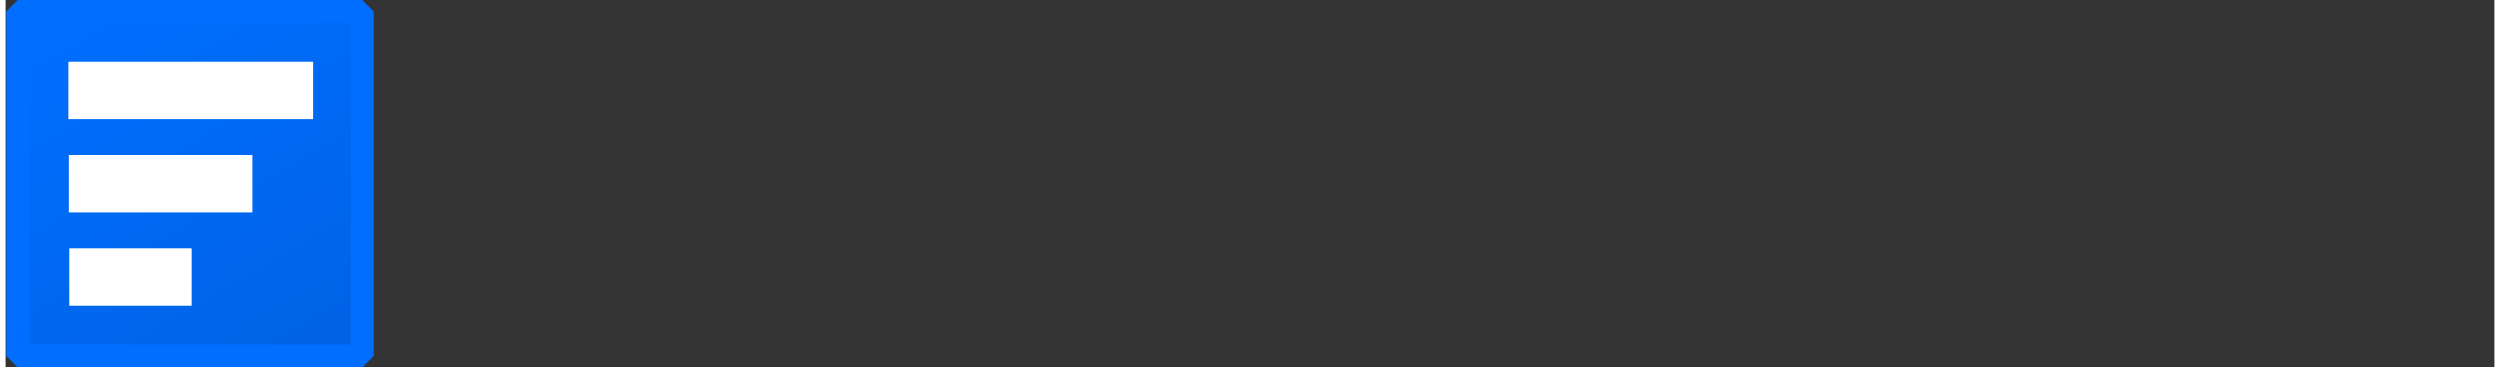 <svg xmlns="http://www.w3.org/2000/svg" viewBox="0 0 3468 512" width="347" height="51">
	<rect x="0" y="0" width="3468" height="512" fill="#333333" stroke="none"/>
	<defs>
		<linearGradient id="grd1" gradientUnits="userSpaceOnUse"  x1="395.564" y1="496" x2="118.436" y2="16">
			<stop offset="0" stop-color="#0063e6"  />
			<stop offset="1" stop-color="#006eff"  />
		</linearGradient>
	</defs>
	<style>
		tspan { white-space:pre }
		.shp0 { fill: url(#grd1);stroke: #006eff;stroke-linejoin:bevel;stroke-width: 32 } 
		.shp1 { fill: #ffffff } 
	</style>
	<path id="Border" class="shp0" d="M17 16L497 16L497 496L17 496L17 16Z" />
	<path id="Shape 3" class="shp1" d="M88.75 346L259.25 346L259.25 426L88.75 426L88.75 346Z" />
	<path id="Shape 2" class="shp1" d="M88.12 216L343.88 216L343.88 296L88.12 296L88.12 216Z" />
	<path id="Shape 1" class="shp1" d="M87.5 86L428.5 86L428.5 166L87.5 166L87.5 86Z" />
</svg>